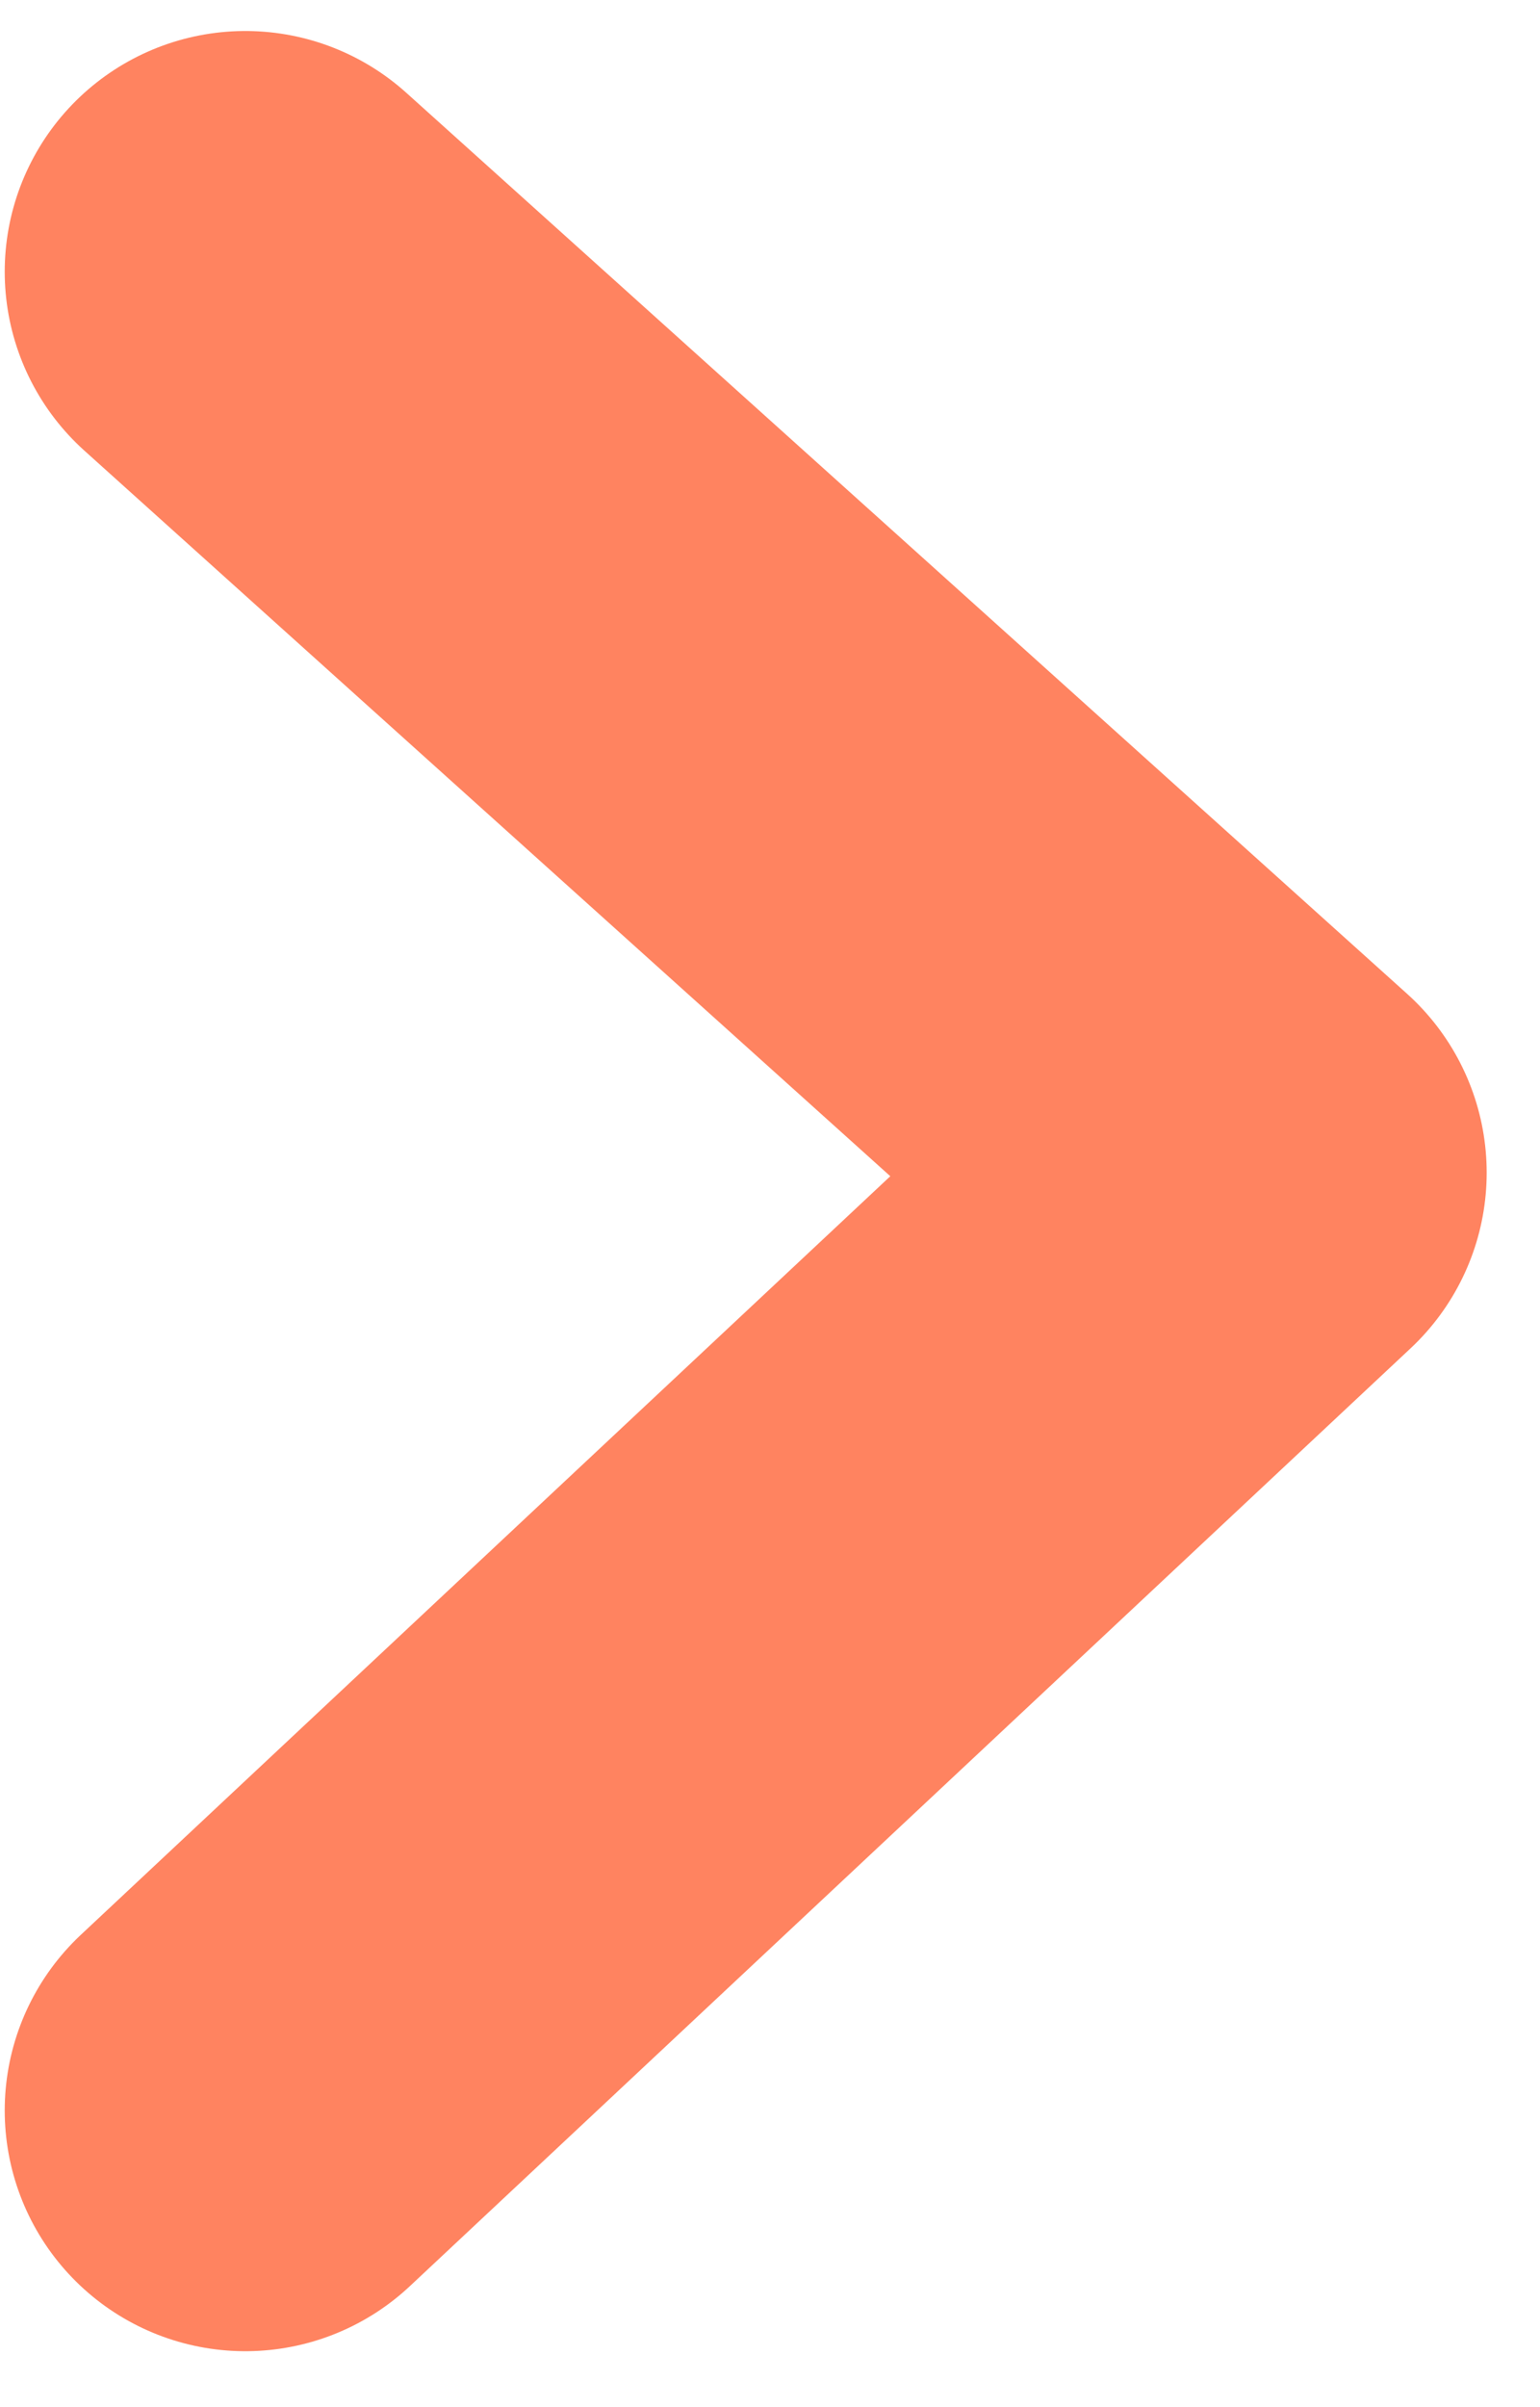 <svg width="16" height="25" viewBox="0 0 16 25" fill="none" xmlns="http://www.w3.org/2000/svg">
<path d="M2.549 2.822L12.946 12.179L2.549 21.919" stroke="#FF8360" stroke-width="5" stroke-linecap="round" stroke-linejoin="round"/>
</svg>
